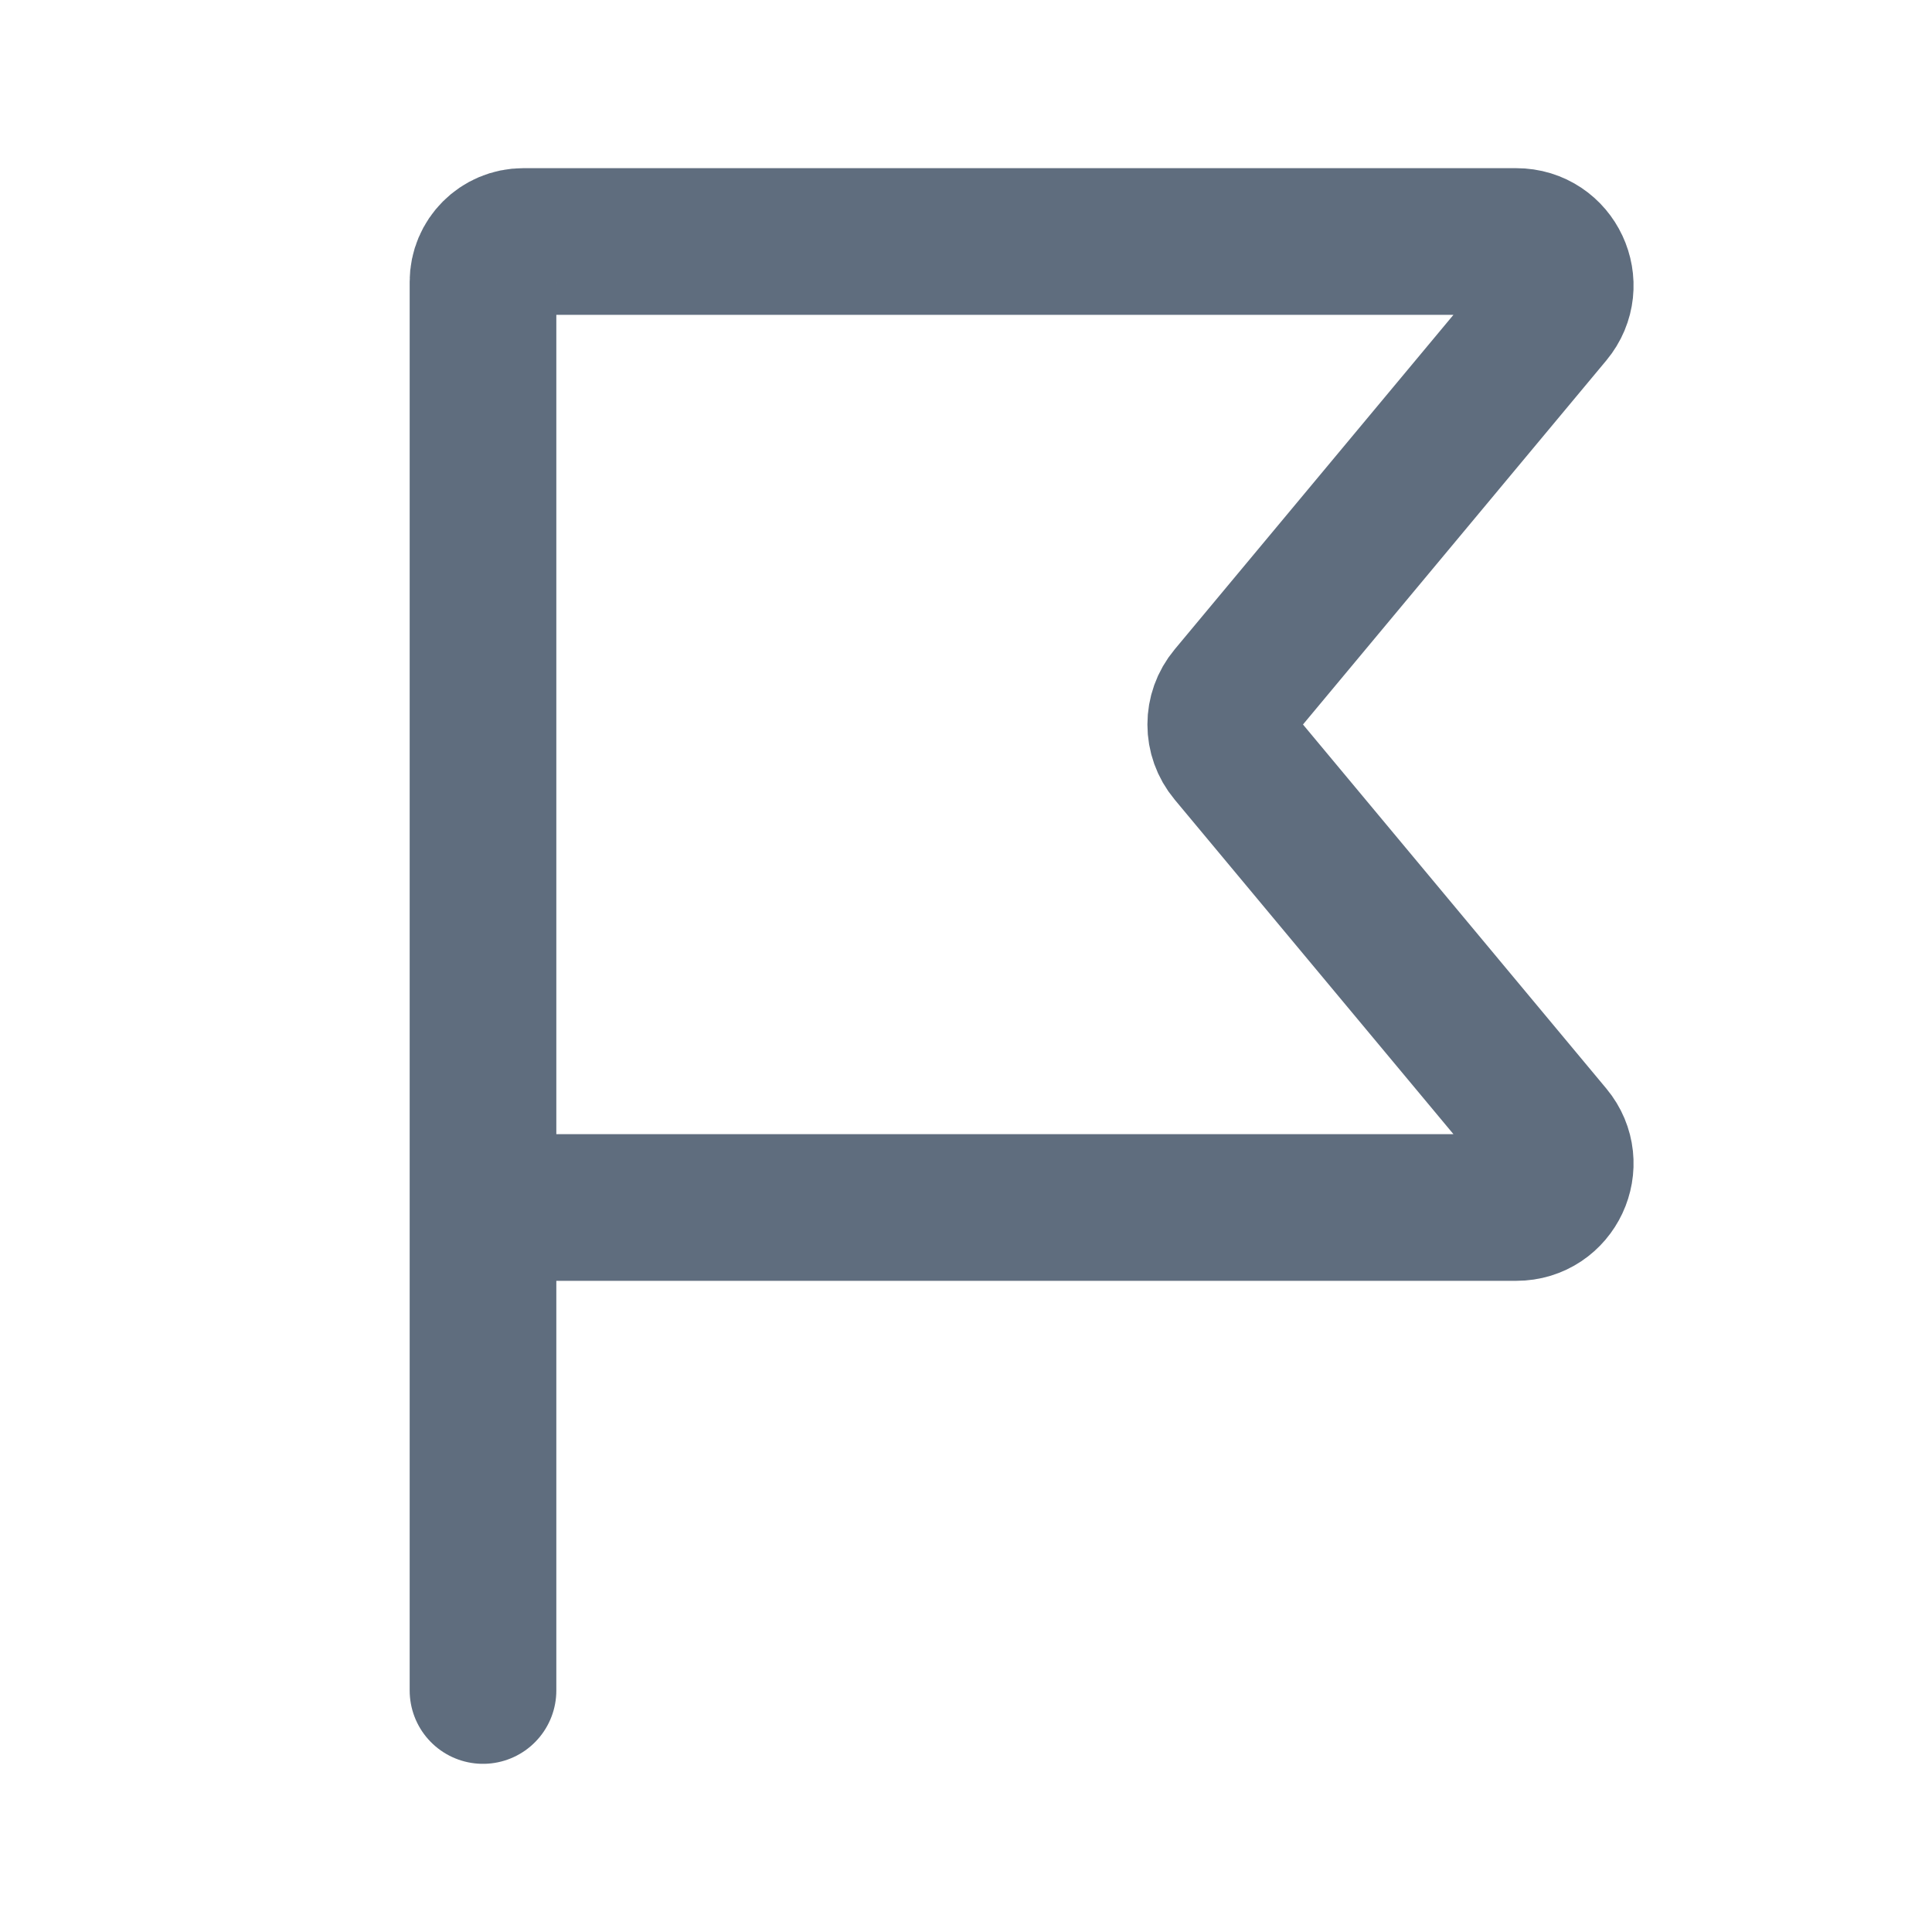 <svg width="22" height="22" viewBox="0 0 22 22" fill="none" xmlns="http://www.w3.org/2000/svg">
<path d="M5.5 19.25V13.75M5.5 13.75V3.208C5.5 2.955 5.705 2.75 5.958 2.75H17.266C17.69 2.75 17.921 3.244 17.65 3.57L14.017 7.93C13.862 8.115 13.862 8.385 14.017 8.57L17.65 12.93C17.921 13.256 17.69 13.75 17.266 13.75H5.5Z" stroke="#5F6D7E" stroke-width="1.67" stroke-linecap="round"/>
</svg>
